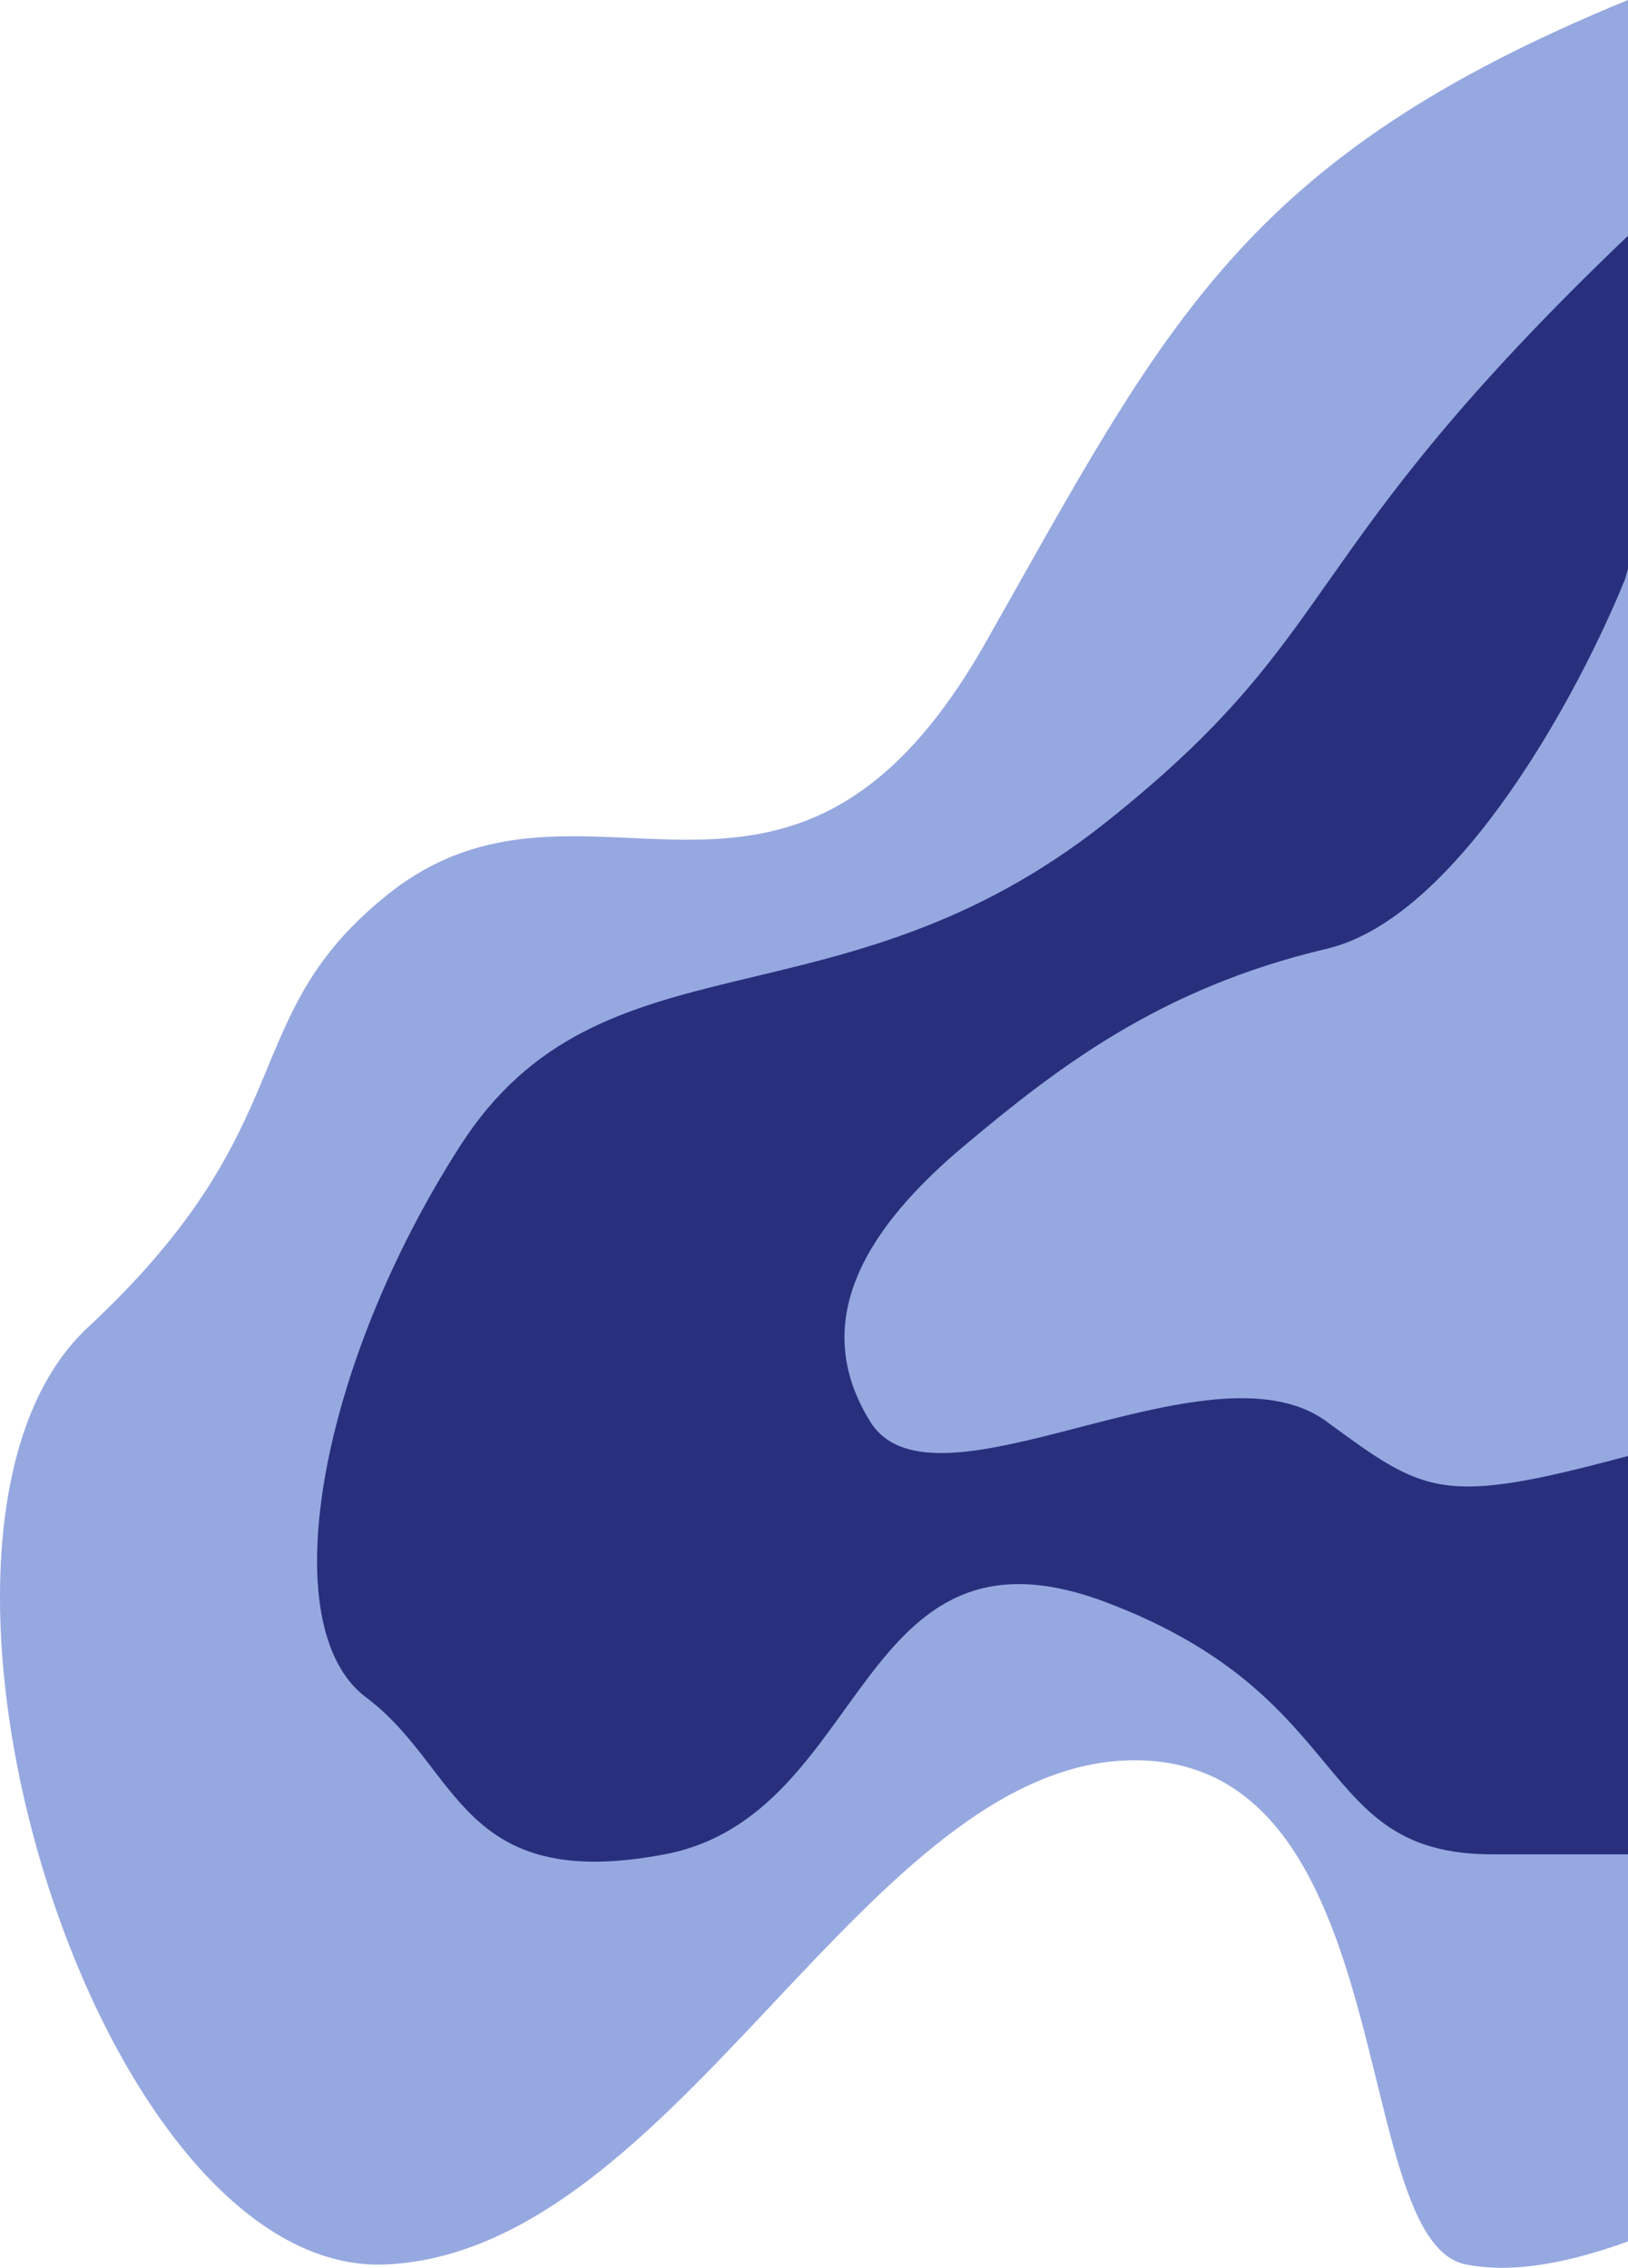 <?xml version="1.0" encoding="UTF-8"?>
<svg xmlns="http://www.w3.org/2000/svg" viewBox="0 0 752.57 1048.1">
  <defs>
    <style>
      .cls-1 {
        fill: none;
      }

      .cls-1, .cls-2, .cls-3 {
        stroke-width: 0px;
      }

      .cls-2 {
        fill: #28307e;
      }

      .cls-3 {
        fill: #96a8e0;
      }
    </style>
  </defs>
  <g id="Layer_1" data-name="Layer 1">
    <path class="cls-3" d="m455.57,297.02c-91,160.5-185.5,43.5-276.5,116.5-71.29,57.19-37,105.5-138.5,200-101.5,94.5,3.5,440,138.5,433,135-7,221.5-233,345.5-233s98.5,222,153,233c23.35,4.71,50.62-1.84,75-10.61V0c-178.9,73.36-213.58,149.9-297,297.02Z"/>
  </g>
  <g id="Layer_2" data-name="Layer 2">
    <g>
      <path class="cls-1" d="m613.26,438.5c-76.5,18-124,54.5-167.5,91s-73,80-43.5,127.5c29.5,47.5,156.5-40,211,0,45.93,33.71,53.16,39.01,139.31,15.9v-410.11l-1.31,4.72c-20.5,51-76.8,156.6-138,171Z"/>
      <path class="cls-2" d="m511.26,380c-124,98.5-233,47.5-298.5,149.5s-87,222.5-43.5,255c43.5,32.5,43,90.5,138,72.5,95-18,87.5-160.5,204-116.5s95,116.5,178.5,116.5h62.81v-184.1c-86.15,23.11-93.37,17.82-139.31-15.9-54.5-40-181.5,47.5-211,0-29.5-47.5,0-91,43.5-127.5s91-73,167.5-91c61.2-14.4,117.5-120,138-171l1.31-4.72V108.96c-157.22,150.19-129.29,182.05-241.31,271.04Z"/>
    </g>
  </g>
</svg>